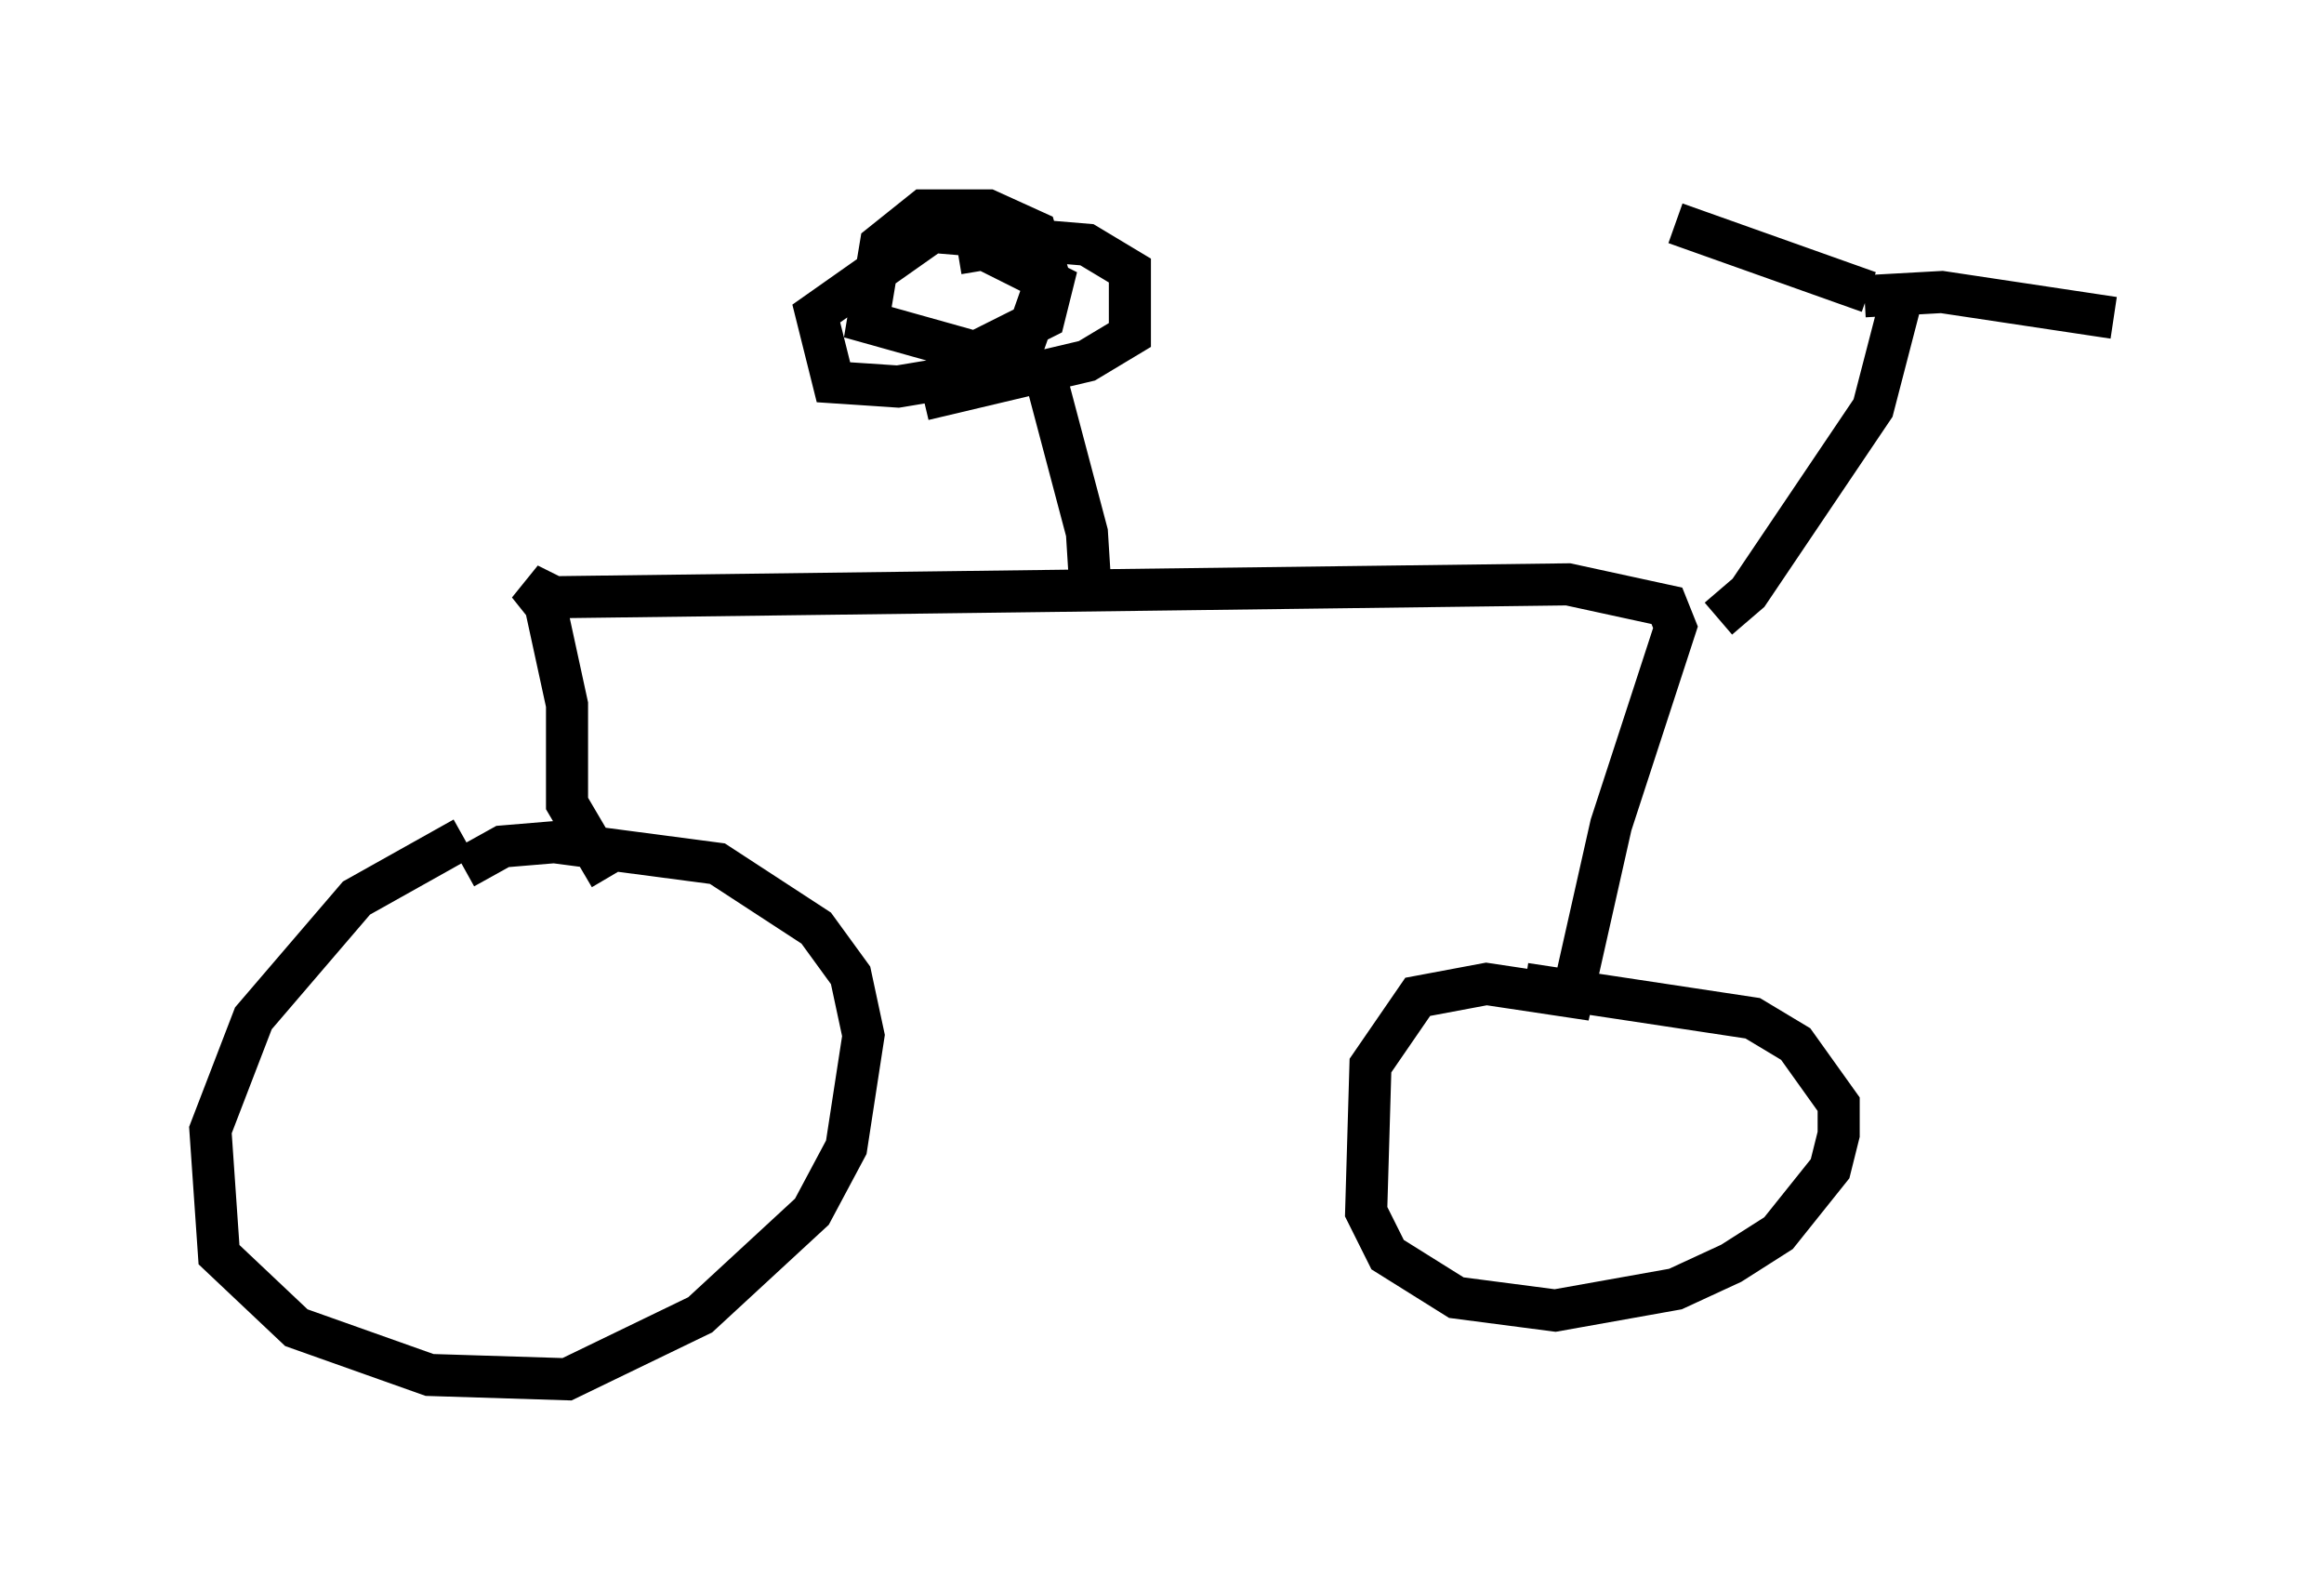 <?xml version="1.0" encoding="utf-8" ?>
<svg baseProfile="full" height="37.767" version="1.1" width="55.223" xmlns="http://www.w3.org/2000/svg" xmlns:ev="http://www.w3.org/2001/xml-events" xmlns:xlink="http://www.w3.org/1999/xlink"><defs /><rect fill="white" height="37.767" width="55.223" x="0" y="0" /><path d="M14.494, 20.109 m-3.471, -0.204 l-2.552, 1.429 -2.45, 2.858 l-1.021, 2.654 0.204, 2.96 l1.838, 1.735 3.165, 1.123 l3.267, 0.102 3.165, -1.531 l2.654, -2.45 0.817, -1.531 l0.408, -2.654 -0.306, -1.429 l-0.817, -1.123 -2.348, -1.531 l-3.879, -0.51 -1.225, 0.102 l-0.919, 0.51 m3.471, 0.204 l-1.021, -1.735 0.0, -2.348 l-0.51, -2.348 -0.408, -0.51 l0.613, 0.306 24.092, -0.306 l2.348, 0.51 0.204, 0.51 l-1.531, 4.696 -0.919, 4.083 l-2.042, -0.306 -1.633, 0.306 l-1.123, 1.633 -0.102, 3.471 l0.51, 1.021 1.633, 1.021 l2.348, 0.306 2.858, -0.51 l1.327, -0.613 1.123, -0.715 l1.225, -1.531 0.204, -0.817 l0.0, -0.715 -1.021, -1.429 l-1.021, -0.613 -5.41, -0.817 m4.594, -8.677 l0.715, -0.613 2.96, -4.39 l0.715, -2.756 m-5.41, -1.633 l4.594, 1.633 m-0.102, 0.102 l1.838, -0.102 4.083, 0.613 m-24.296, 6.738 l-0.102, -1.633 -0.919, -3.471 m-2.96, 0.306 l3.879, -0.919 1.021, -0.613 l0.0, -1.531 -1.021, -0.613 l-3.675, -0.306 -2.756, 1.94 l0.408, 1.633 1.531, 0.102 l2.45, -0.408 0.51, -0.51 l0.613, -1.735 -0.306, -1.021 l-1.123, -0.51 -1.531, 0.0 l-1.021, 0.817 -0.306, 1.838 l2.552, 0.715 1.633, -0.817 l0.204, -0.817 -1.633, -0.817 l-0.613, 0.102 " fill="none" stroke="black" stroke-width="1" /></svg>